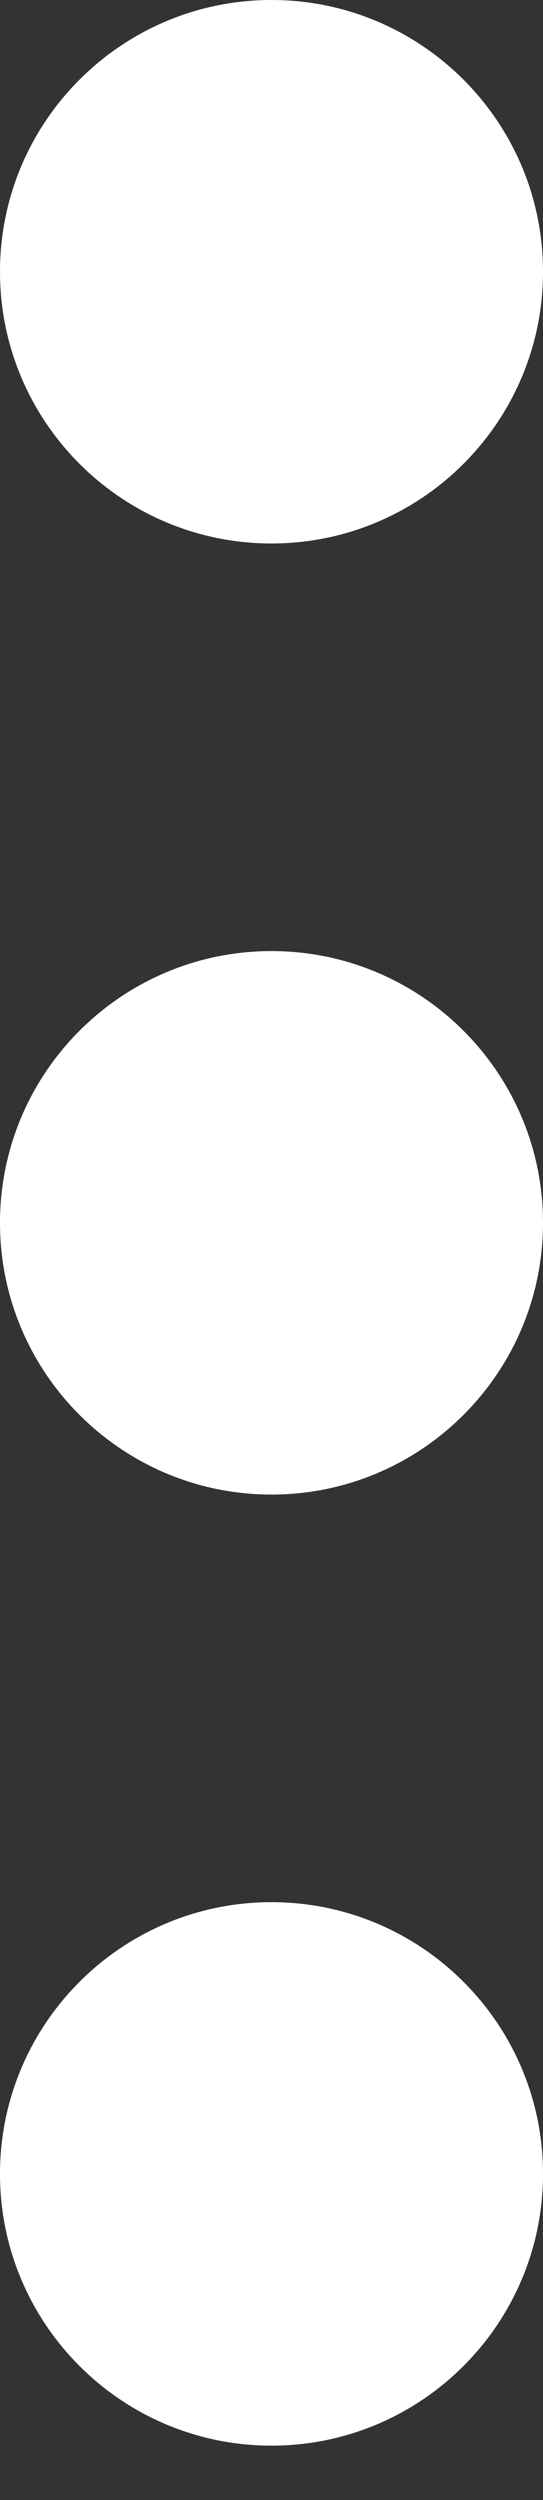 <svg width="5" height="23" viewBox="0 0 5 23" fill="none" xmlns="http://www.w3.org/2000/svg">
<rect x="0" y="0" width="5" height="23" fill="#333333" stroke="none"/>
<path fill-rule="evenodd" clip-rule="evenodd" d="M2.5 -1.09278e-07C3.88 -4.89568e-08 5 1.12 5 2.5C5 3.88 3.88 5 2.5 5C1.12 5 -1.696e-07 3.88 -1.09278e-07 2.5C-4.89568e-08 1.12 1.12 -1.696e-07 2.5 -1.09278e-07ZM5 11.25C5 9.87 3.88 8.75 2.5 8.75C1.12 8.75 4.54058e-08 9.87 -1.4916e-08 11.25C-7.52377e-08 12.63 1.12 13.75 2.5 13.75C3.88 13.75 5 12.63 5 11.25ZM5 20C5 18.62 3.88 17.5 2.5 17.5C1.12 17.5 1.39768e-07 18.62 7.94466e-08 20C1.91249e-08 21.38 1.12 22.5 2.5 22.5C3.88 22.5 5 21.38 5 20Z" fill="white"/>
</svg>
